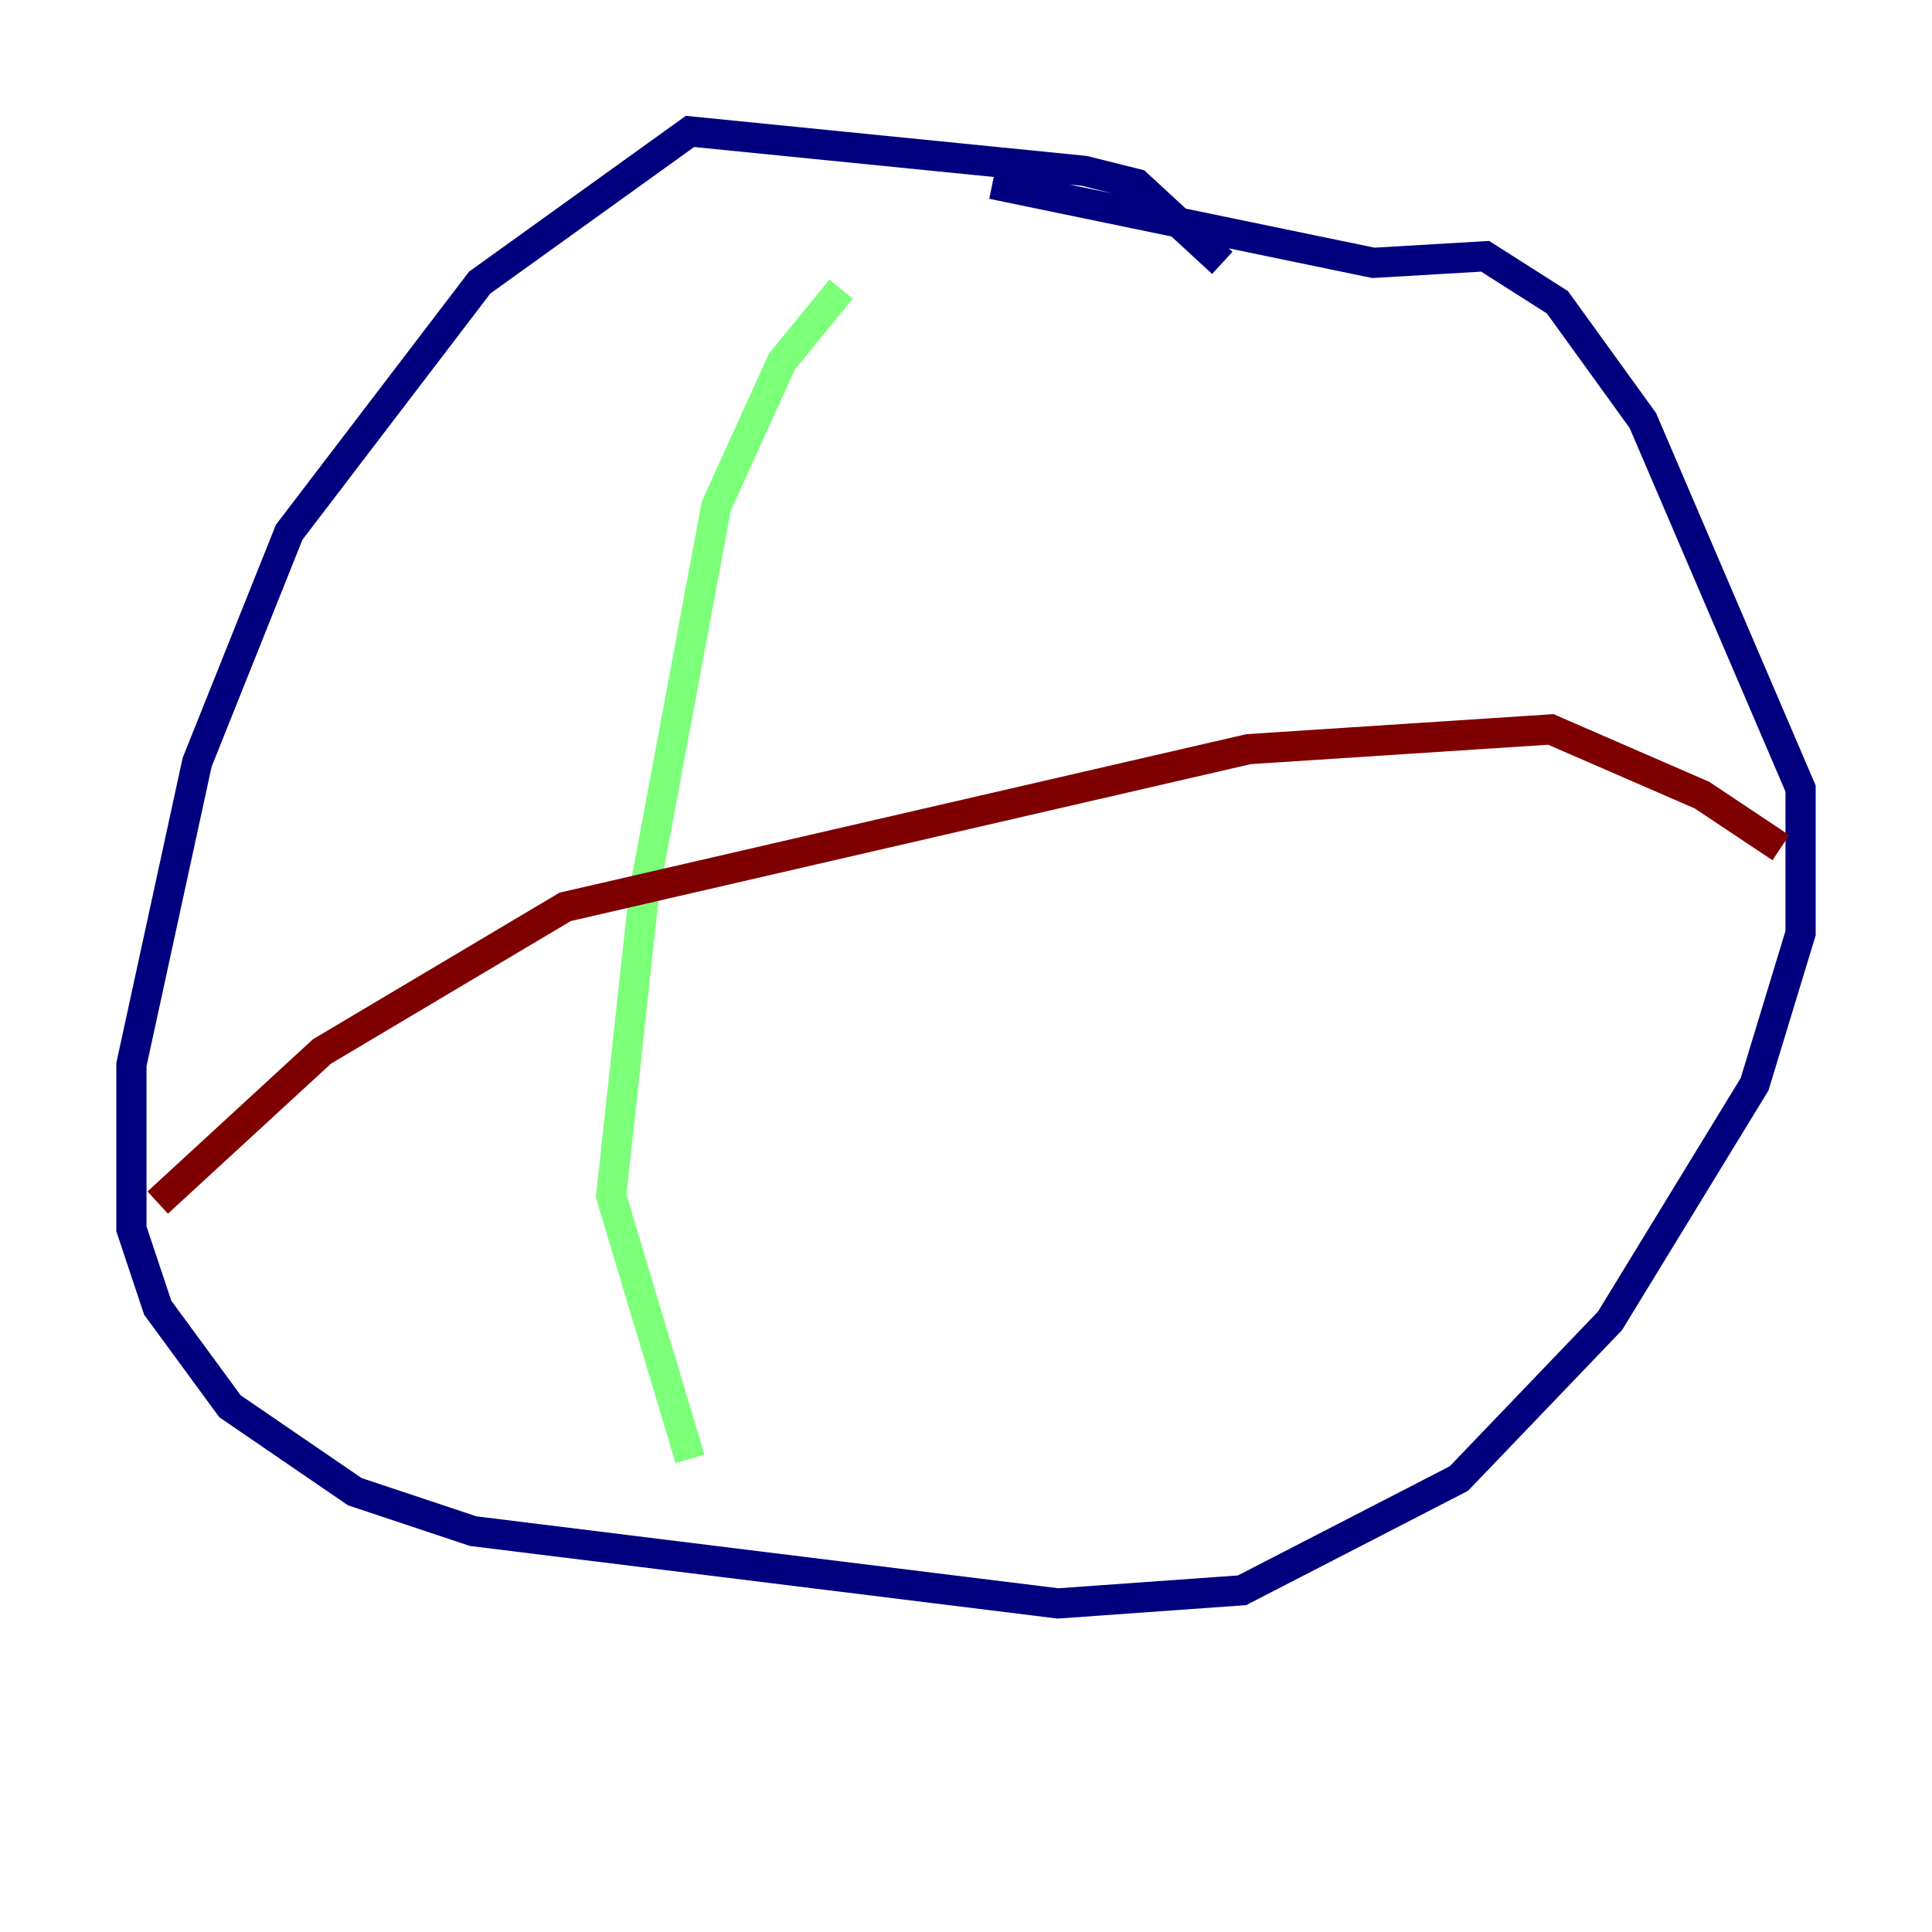 <?xml version="1.0" encoding="utf-8" ?>
<svg baseProfile="tiny" height="128" version="1.2" viewBox="0,0,128,128" width="128" xmlns="http://www.w3.org/2000/svg" xmlns:ev="http://www.w3.org/2001/xml-events" xmlns:xlink="http://www.w3.org/1999/xlink"><defs /><polyline fill="none" points="80.98,17.415 75.32,12.191 71.837,11.32 45.714,8.707 31.782,18.721 19.157,35.265 13.061,50.503 8.707,70.531 8.707,81.415 10.449,86.639 15.238,93.17 23.51,98.83 31.347,101.442 70.095,106.231 82.286,105.361 96.653,97.959 106.667,87.51 116.245,71.837 119.293,61.823 119.293,52.245 108.844,27.864 103.184,20.027 98.395,16.98 90.993,17.415 65.742,12.191" stroke="#00007f" stroke-width="2" /><polyline fill="none" points="55.728,19.157 51.809,23.946 47.456,33.524 42.667,59.211 40.49,79.238 45.714,96.653" stroke="#7cff79" stroke-width="2" /><polyline fill="none" points="10.449,79.674 21.333,69.66 37.442,60.082 82.721,49.633 102.748,48.327 112.762,52.68 117.986,56.163" stroke="#7f0000" stroke-width="2" /></svg>